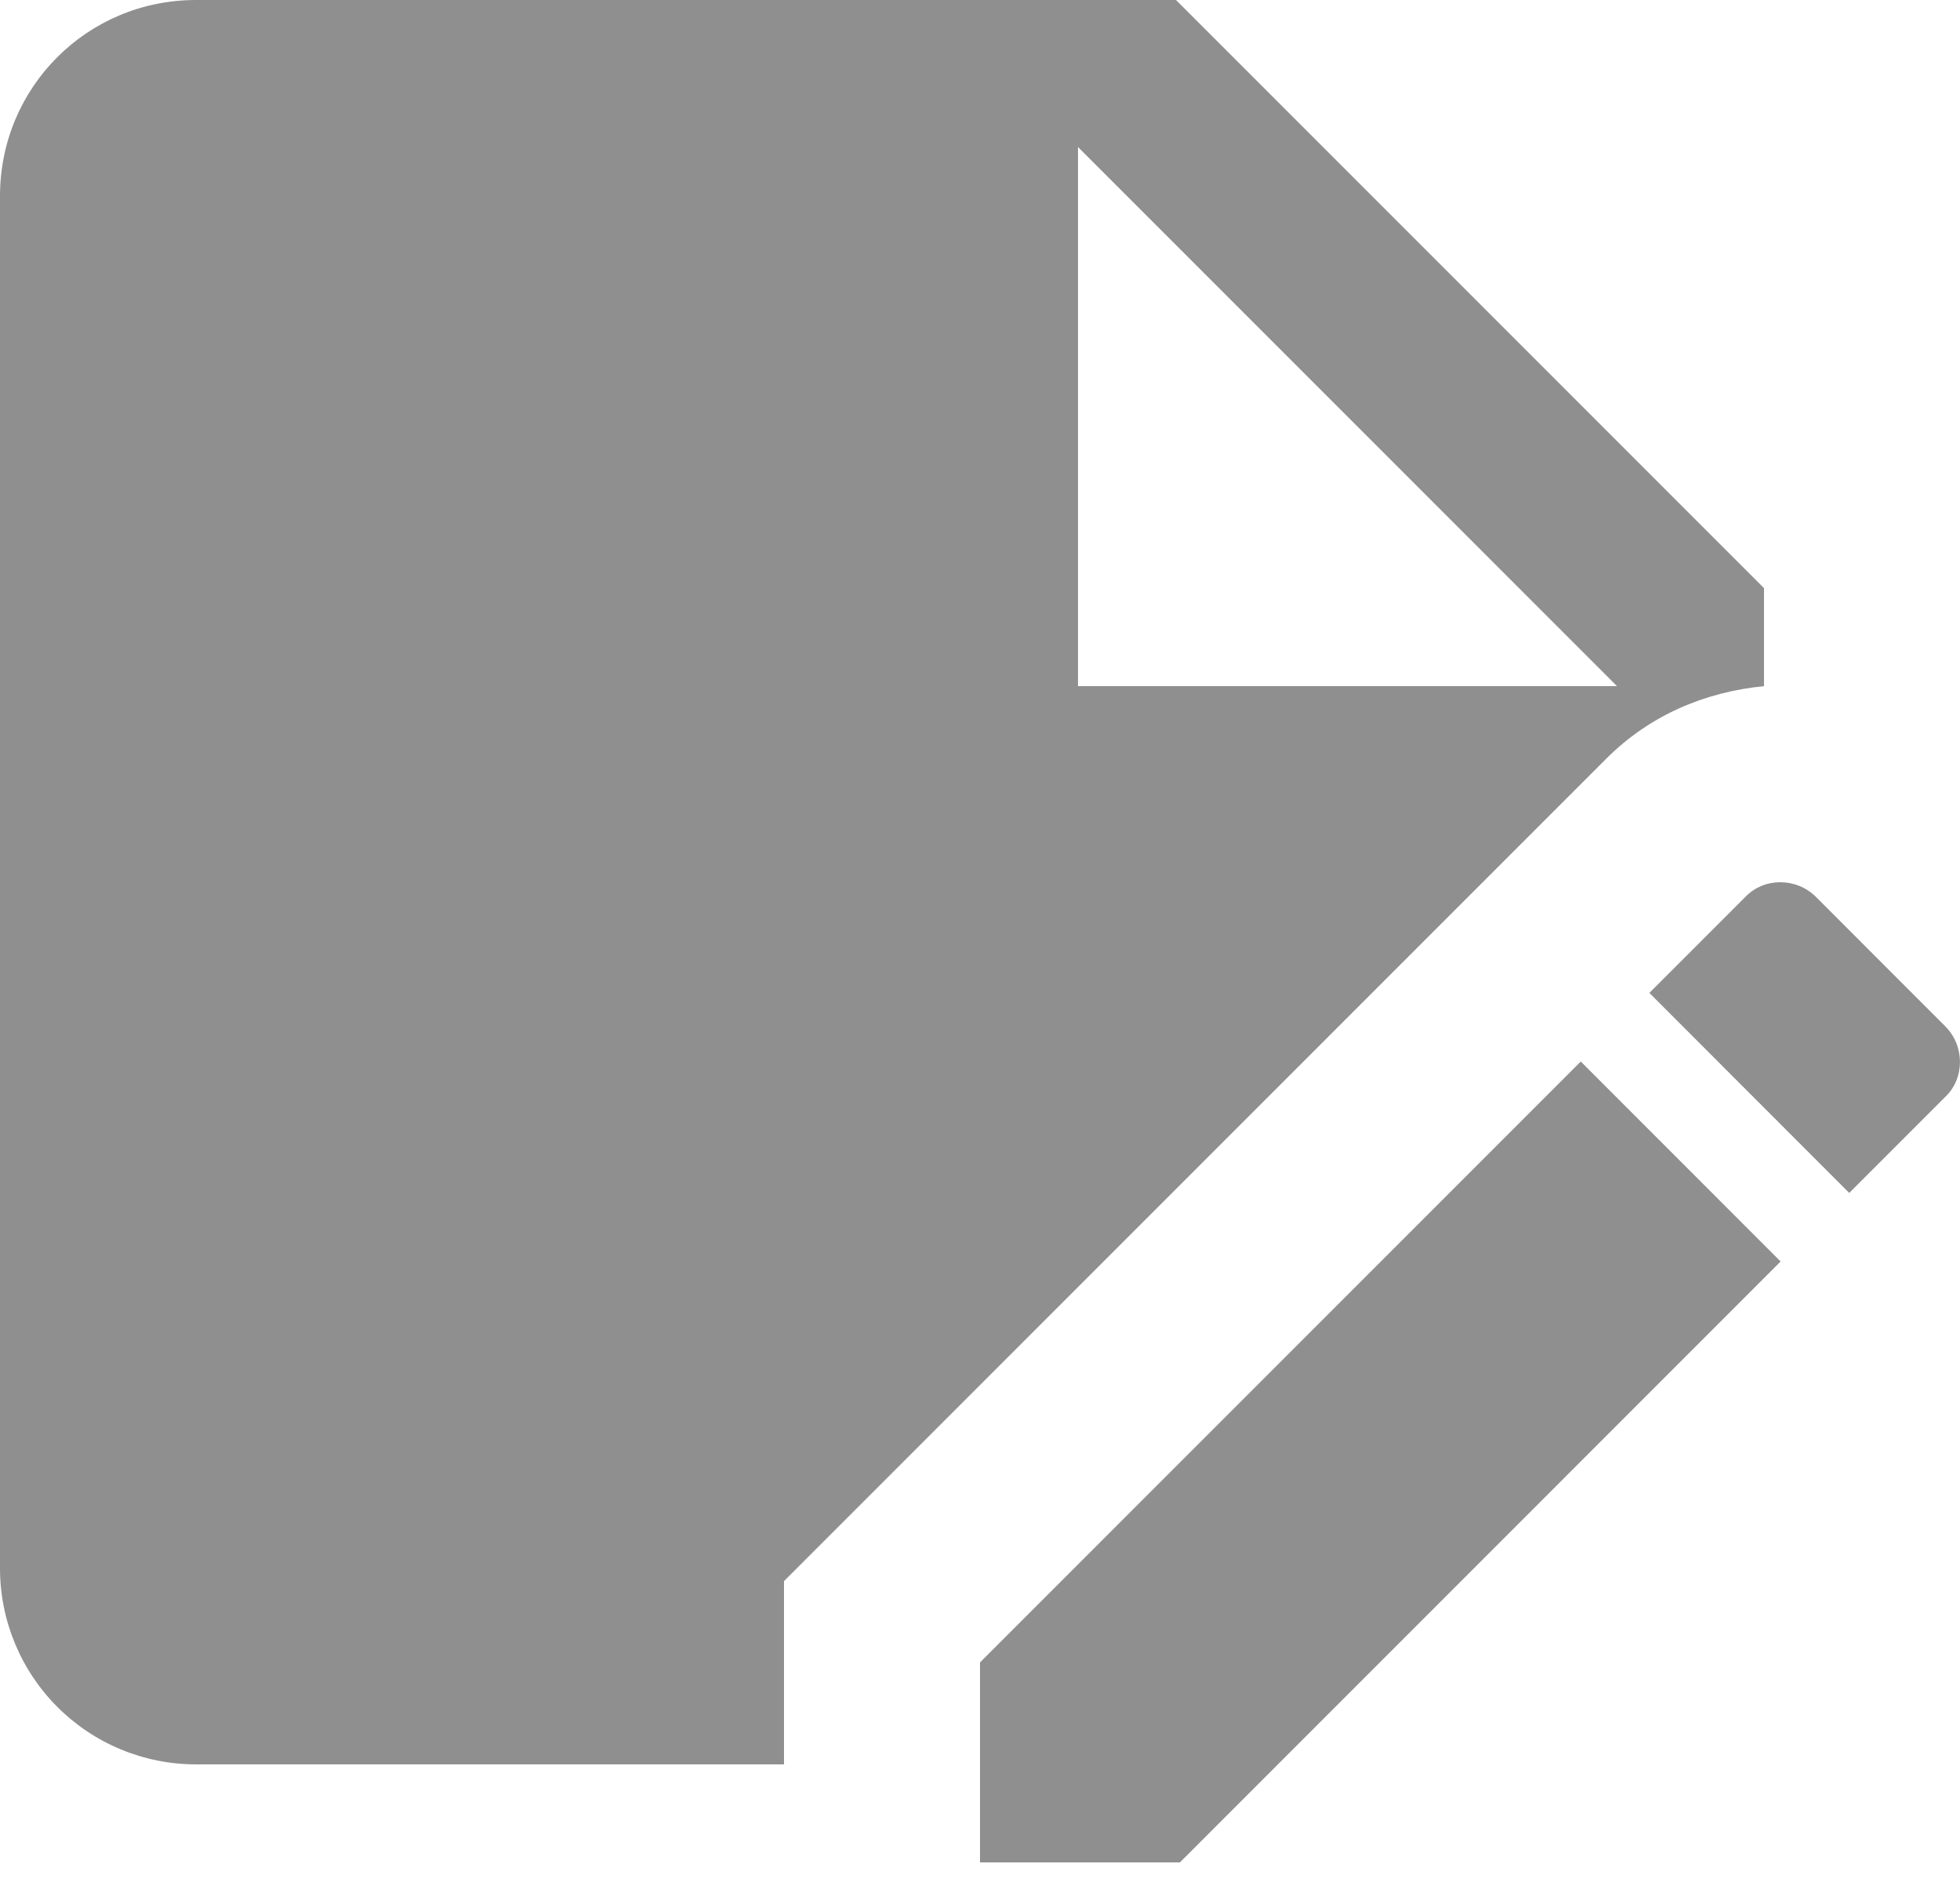 <svg width="25" height="24" viewBox="0 0 25 24" fill="none" xmlns="http://www.w3.org/2000/svg">
<g clip-path="url(#clip0_503_1786)">
<path d="M22.5 8.75V7.5L15 0H2.5C1.113 0 0 1.113 0 2.5V20C0 20.663 0.263 21.299 0.732 21.768C1.201 22.237 1.837 22.5 2.5 22.5H10V20.163L20.488 9.675C21.038 9.125 21.738 8.825 22.5 8.75ZM13.75 1.875L20.625 8.75H13.75V1.875ZM24.812 13.988L23.587 15.213L21.038 12.662L22.262 11.438C22.5 11.188 22.913 11.188 23.163 11.438L24.812 13.088C25.062 13.338 25.062 13.75 24.812 13.988ZM20.163 13.537L22.712 16.087L15.05 23.75H12.5V21.2L20.163 13.537Z" fill="#8F8F8F"/>
</g>
<defs>
<clipPath id="clip0_503_1786">
<rect width="25" height="24" fill="white"/>
</clipPath>
</defs>
</svg>
